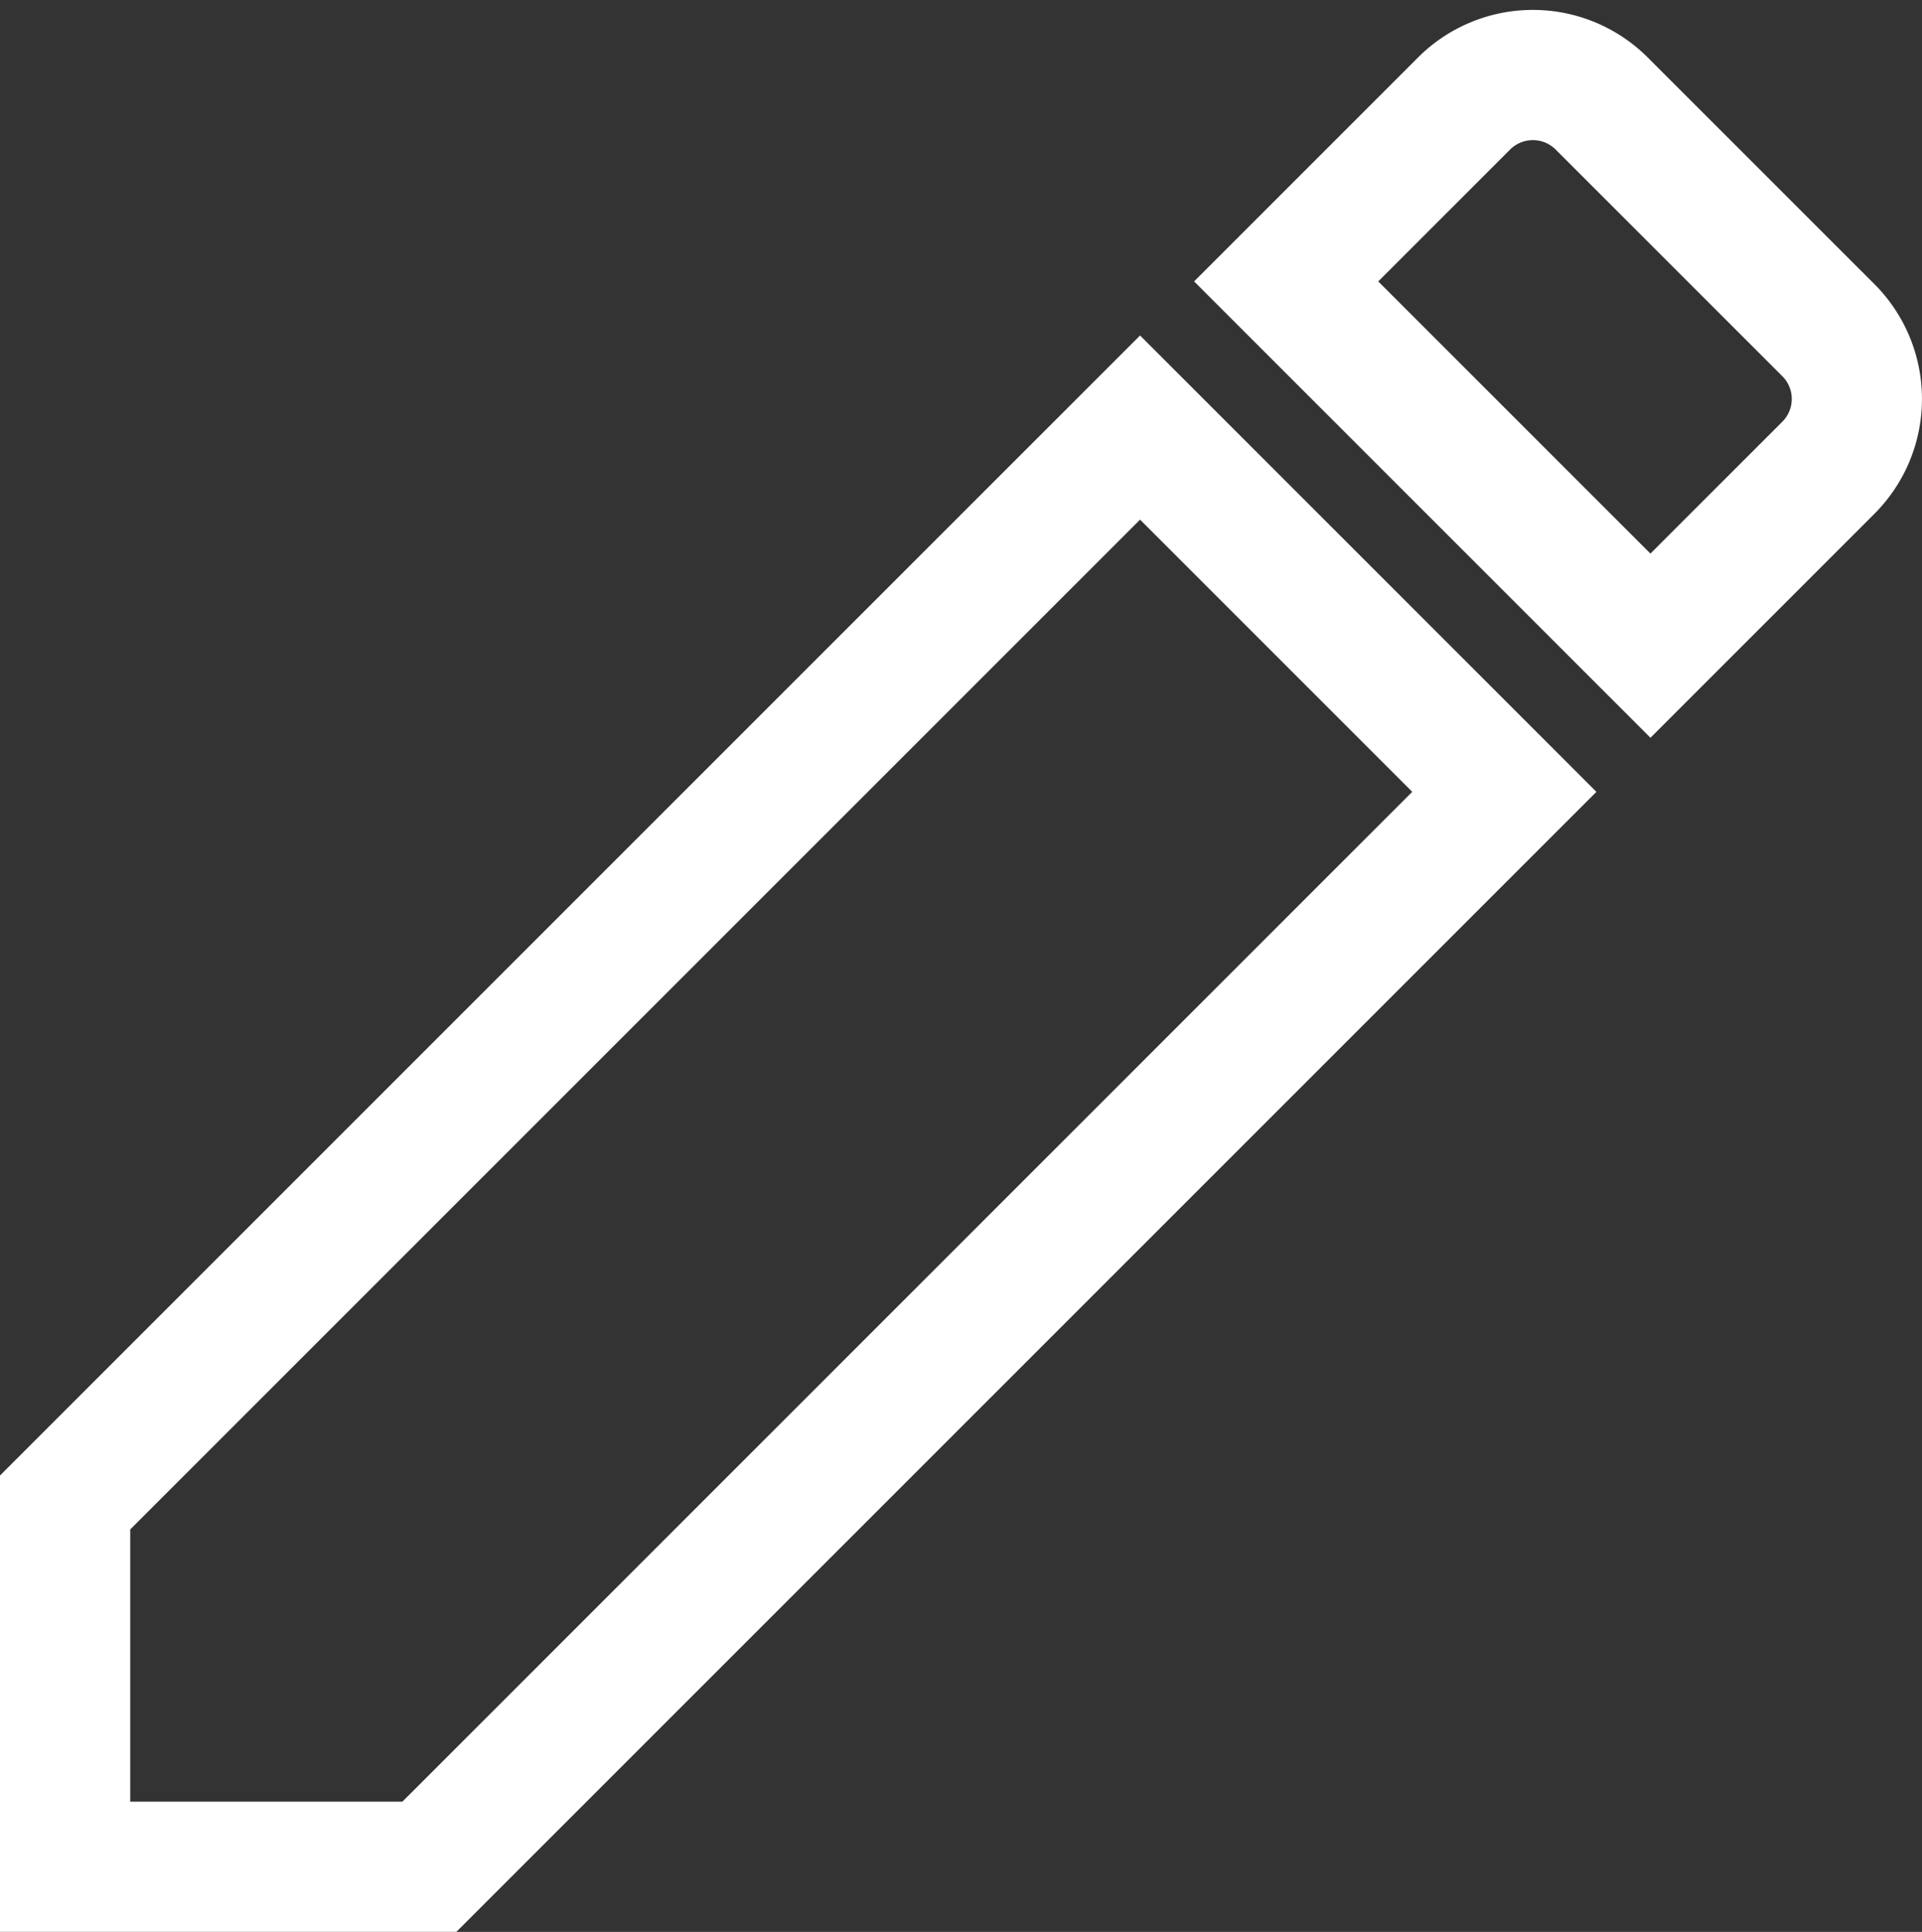 <svg xmlns="http://www.w3.org/2000/svg" width="44.278" height="44.506" viewBox="0 0 44.278 44.506"><rect x="0" y="0" width="44.278" height="44.506" fill="#333333" stroke="none"/><defs><style>.a{fill:none;stroke:#fff;stroke-width:3px;}</style></defs><g transform="translate(1.5 2.728)"><path class="a" d="M0,92.656v8.392H8.392L33.156,76.285l-8.392-8.392Z" transform="translate(0 -60.771)"/><path class="a" d="M271.154,5.88,265.928.655a2.242,2.242,0,0,0-3.167,0l-4.1,4.1,8.392,8.392,4.1-4.1A2.242,2.242,0,0,0,271.154,5.88Z" transform="translate(-230.531 -1)"/></g></svg>